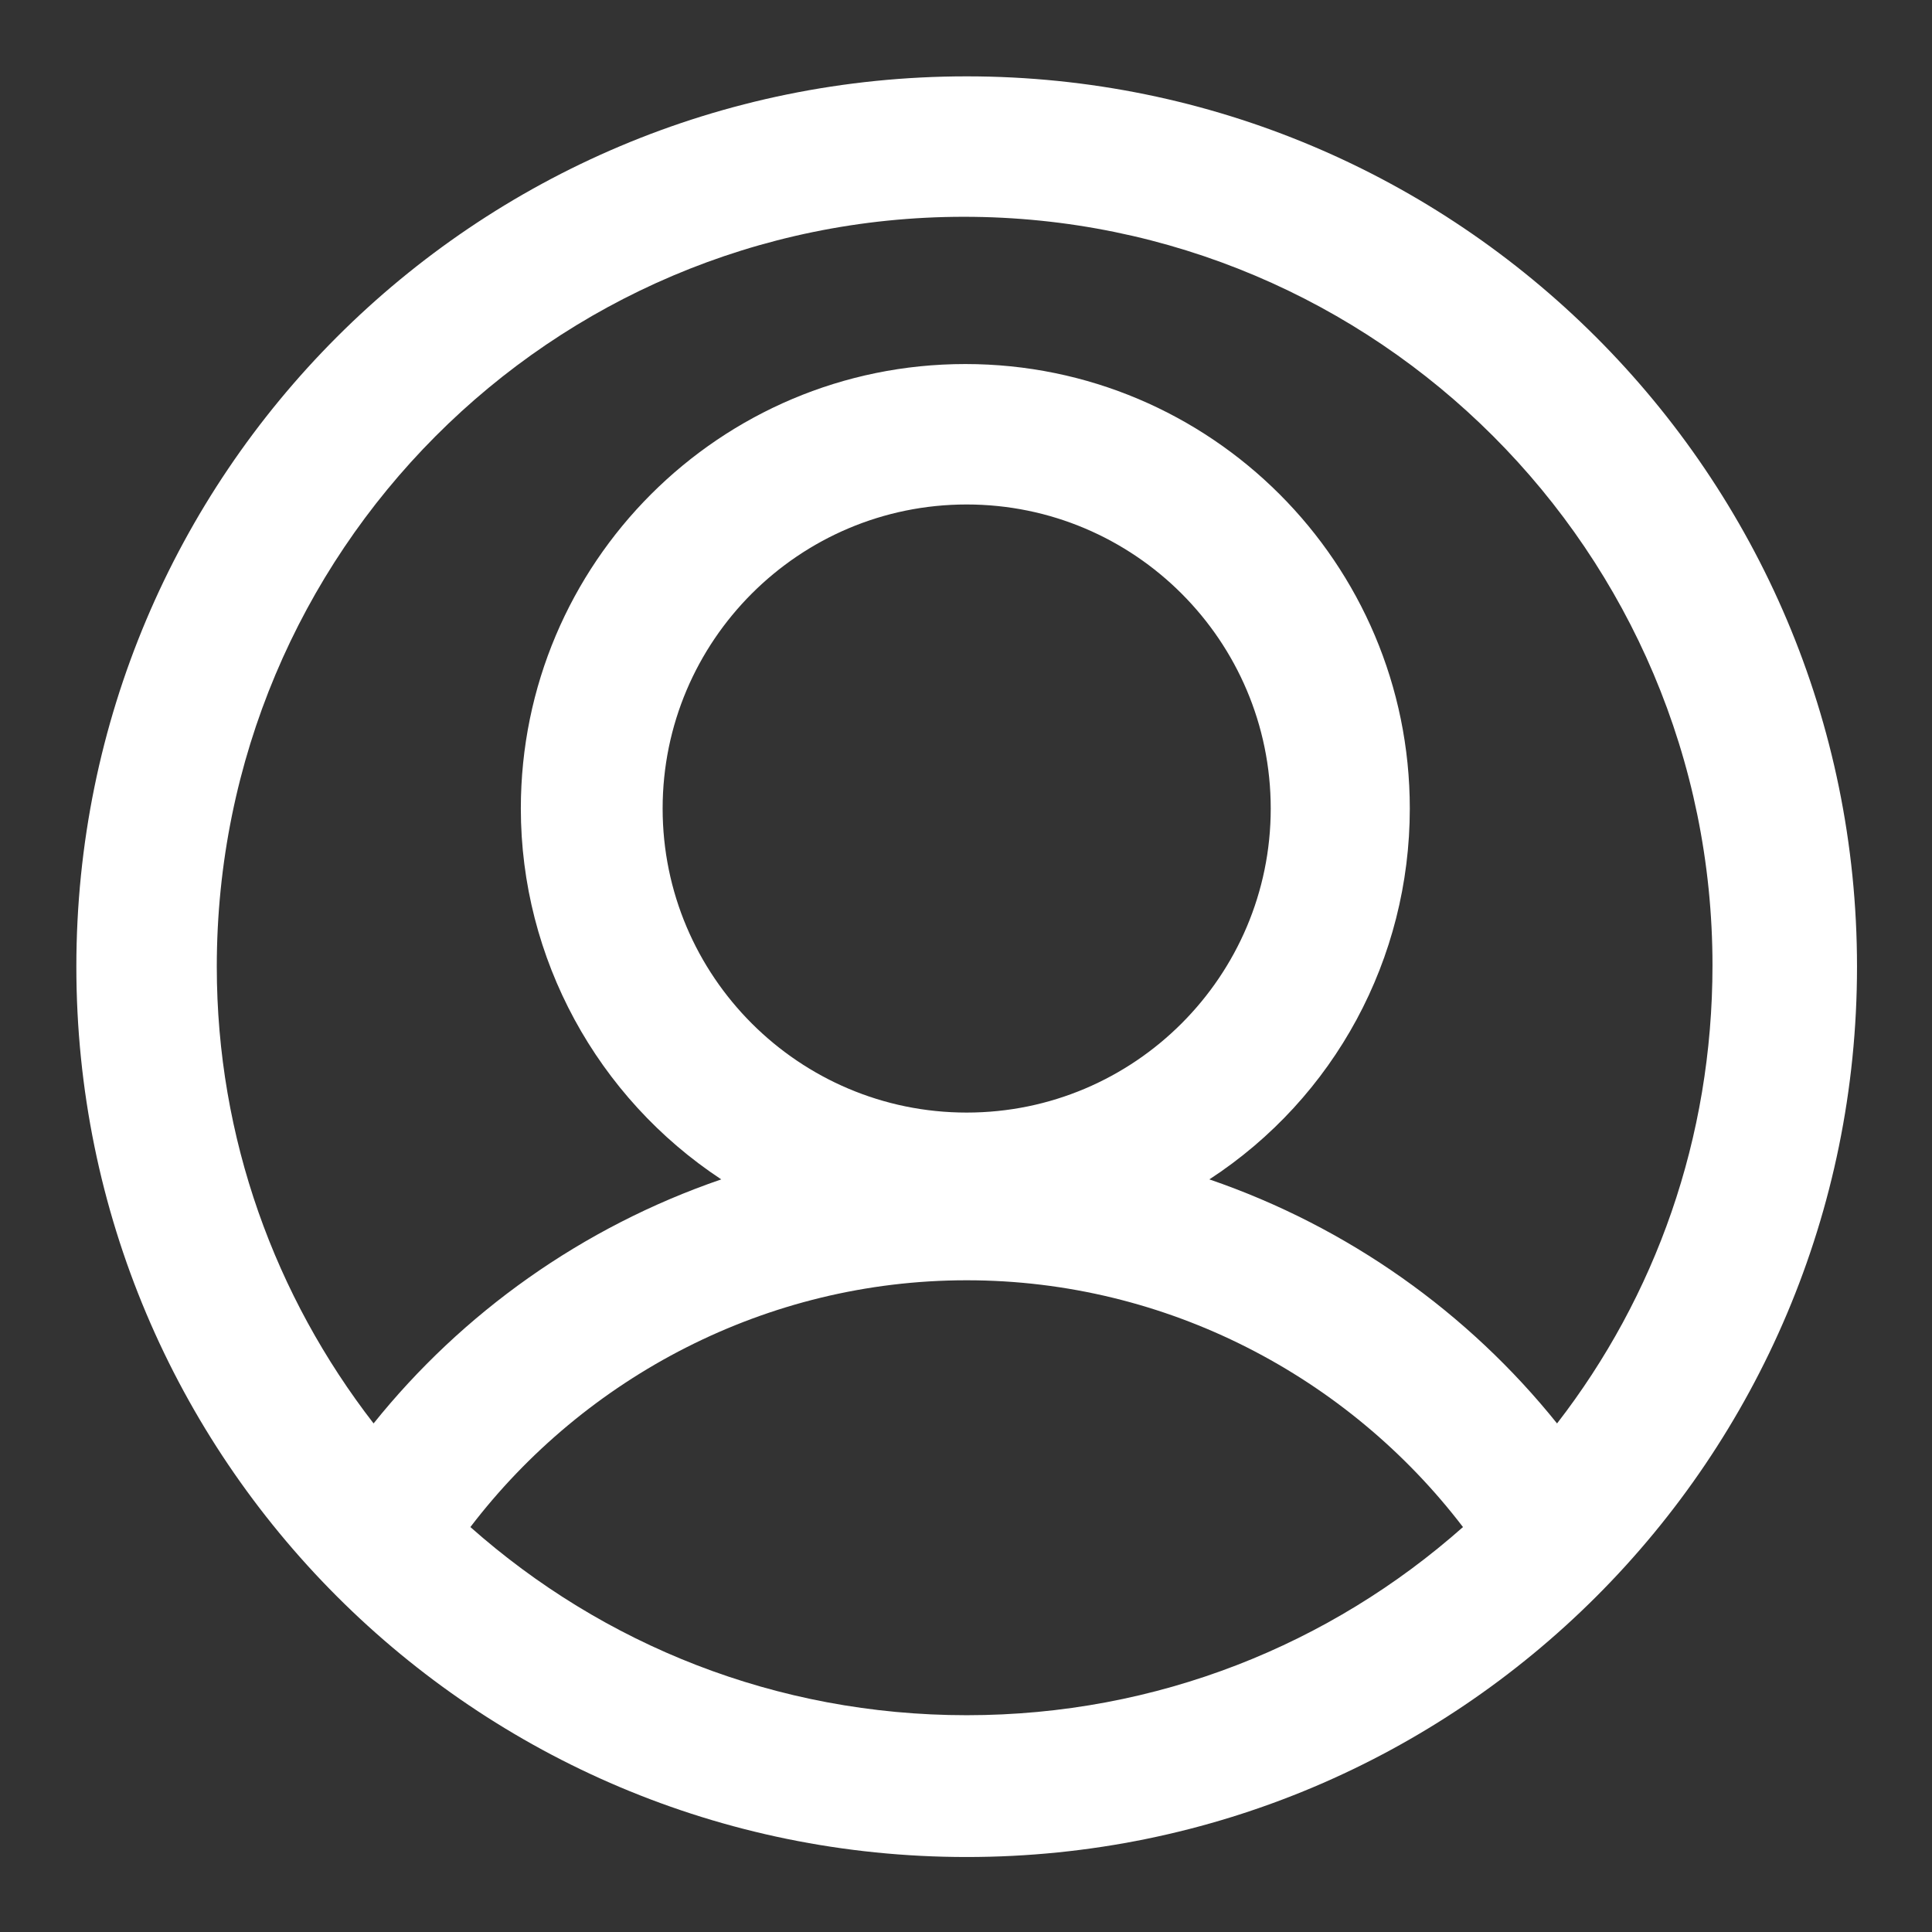 <?xml version="1.0" encoding="utf-8"?>
<!-- Generator: Adobe Illustrator 23.0.2, SVG Export Plug-In . SVG Version: 6.00 Build 0)  -->
<svg version="1.1" id="Calque_1" xmlns="http://www.w3.org/2000/svg" xmlns:xlink="http://www.w3.org/1999/xlink" x="0px" y="0px"
	 viewBox="0 0 14.17 14.17" style="enable-background:new 0 0 14.17 14.17;" xml:space="preserve">
<rect x="0" y="0" width="14.17" height="14.17" fill="#333333" stroke="none"/>
<style type="text/css">
	.st0{fill:#FFFFFF;}
</style>
<g>
	<path class="st0" d="M7.09,0.56c3.6,0,6.53,2.92,6.53,6.53s-2.92,6.53-6.53,6.53s-6.53-2.92-6.53-6.53S3.48,0.56,7.09,0.56z
		 M10.73,11.2C9.89,10.1,8.56,9.39,7.09,9.39s-2.8,0.71-3.64,1.81c0.97,0.86,2.24,1.38,3.64,1.38S9.76,12.06,10.73,11.2z
		 M2.74,10.44C3.39,9.63,4.27,9,5.29,8.65c-0.91-0.6-1.47-1.62-1.47-2.72c0-1.8,1.46-3.26,3.26-3.26c1.8,0,3.26,1.46,3.26,3.26
		c0,1.1-0.55,2.12-1.47,2.72c1.02,0.35,1.9,0.98,2.55,1.79c0.72-0.93,1.14-2.09,1.14-3.36c0-3.03-2.46-5.49-5.49-5.49
		S1.59,4.05,1.59,7.09C1.59,8.35,2.02,9.51,2.74,10.44z M7.09,3.7c-1.23,0-2.23,1-2.23,2.23c0,1.23,1,2.23,2.23,2.23
		s2.23-1,2.23-2.23C9.32,4.7,8.32,3.7,7.09,3.7z"/>
</g>
</svg>
